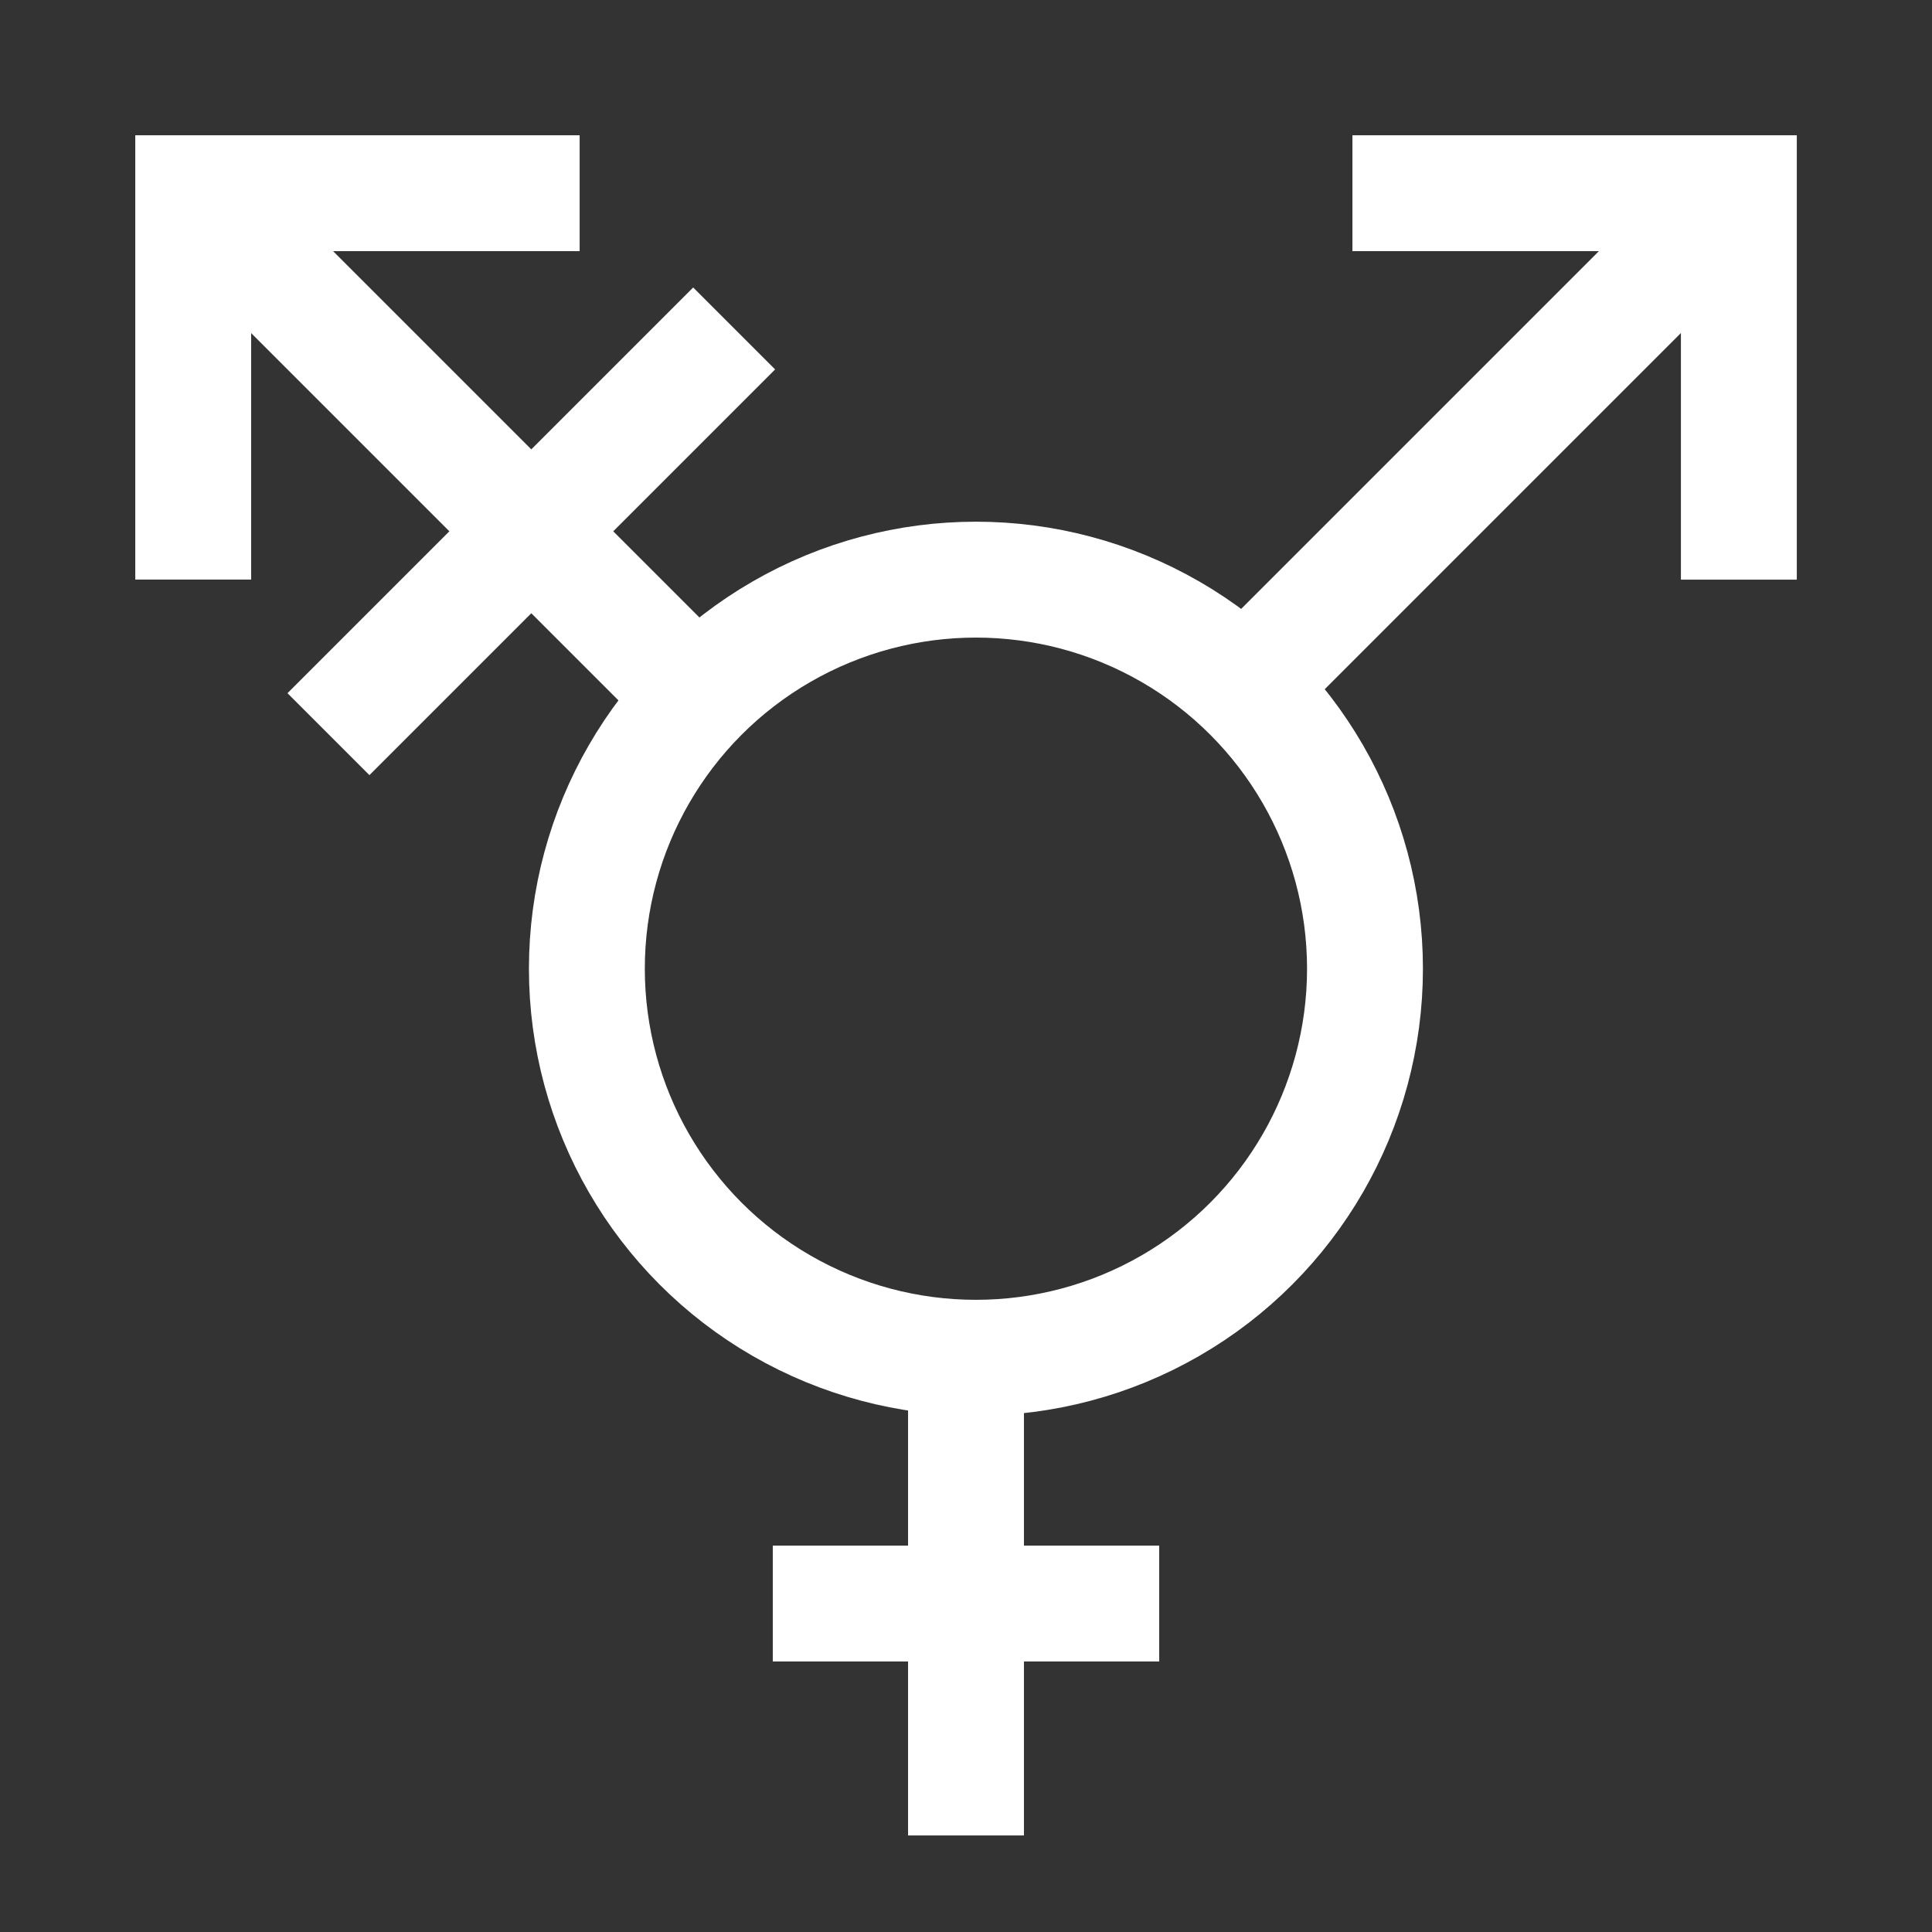 <?xml version="1.0" encoding="UTF-8" standalone="no"?>
<!-- Created with Inkscape (http://www.inkscape.org/) -->

<svg
   width="100"
   height="100"
   viewBox="0 0 26.458 26.458"
   version="1.1"
   id="svg1"
   xmlns="http://www.w3.org/2000/svg"
   xmlns:svg="http://www.w3.org/2000/svg">
  <rect x="0" y="0" width="26.458" height="26.458" fill="#333333" stroke="none"/>
  <defs
     id="defs1" />
  <g
     id="layer1"
     style="stroke:#ffffff;stroke-opacity:1">
    <circle
       style="fill:none;stroke:#ffffff;stroke-width:1.587;stroke-linejoin:bevel;stroke-dasharray:none;stroke-opacity:1"
       id="path1"
       cx="13.365"
       cy="13.266"
       r="5.328" />
    <path
       style="fill:none;stroke:#ffffff;stroke-width:1.587;stroke-linejoin:bevel;stroke-dasharray:none;stroke-opacity:1"
       d="m 13.229,18.521 v 6.615"
       id="path2" />
    <path
       style="fill:none;stroke:#ffffff;stroke-width:1.587;stroke-linejoin:bevel;stroke-dasharray:none;stroke-opacity:1"
       d="m 10.583,21.96 h 5.292"
       id="path3" />
    <path
       style="fill:none;stroke:#ffffff;stroke-width:1.587;stroke-linejoin:bevel;stroke-dasharray:none;stroke-opacity:1"
       d="M 17.198,9.26 23.812,2.646"
       id="path4" />
    <path
       style="fill:none;stroke:#ffffff;stroke-width:1.587;stroke-linejoin:bevel;stroke-dasharray:none;stroke-opacity:1"
       d="M 9.26,9.26 2.646,2.646"
       id="path5" />
    <path
       style="fill:none;stroke:#ffffff;stroke-width:1.587;stroke-linejoin:miter;stroke-dasharray:none;stroke-opacity:1"
       d="M 2.646,7.937 V 2.646 h 5.292"
       id="path7" />
    <path
       style="fill:none;stroke:#ffffff;stroke-width:1.587;stroke-linejoin:miter;stroke-dasharray:none;stroke-opacity:1"
       d="m 18.521,2.646 h 5.292 v 5.292"
       id="path7-5" />
    <path
       style="fill:none;stroke:#ffffff;stroke-width:1.587;stroke-linejoin:miter;stroke-dasharray:none;stroke-opacity:1"
       d="M 4.498,10.054 10.054,4.498"
       id="path8" />
  </g>
</svg>
